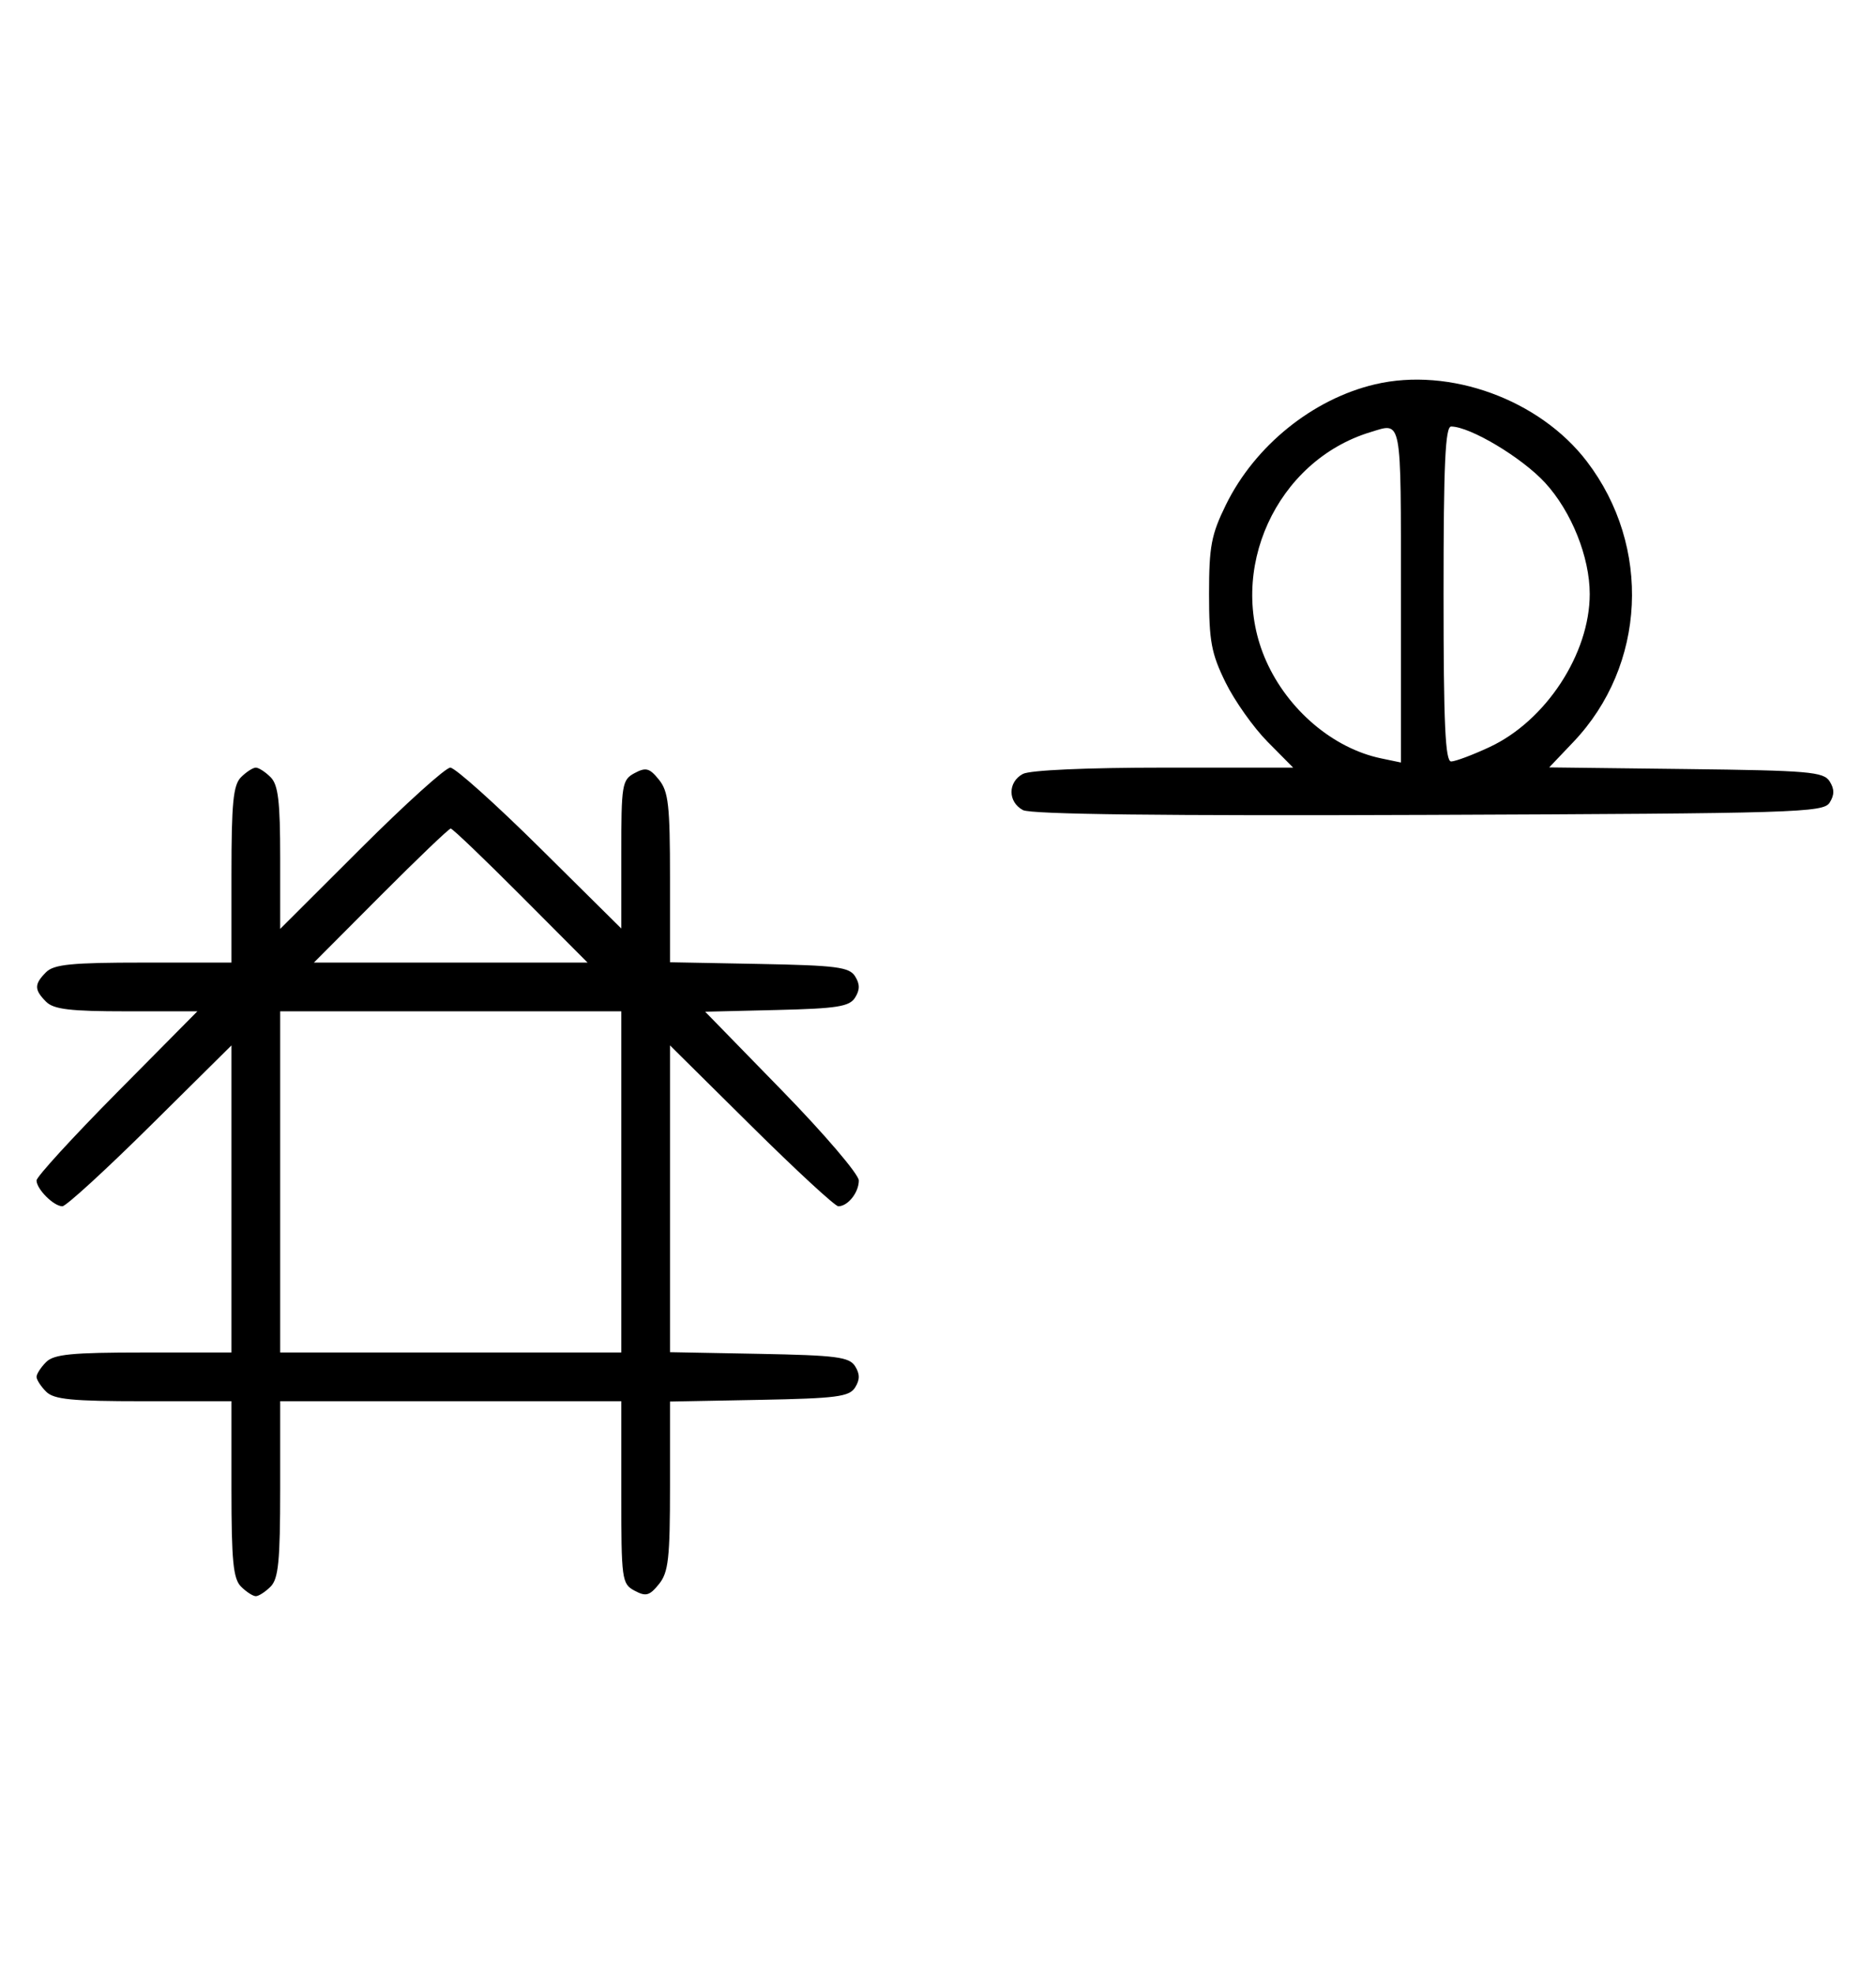 <svg xmlns="http://www.w3.org/2000/svg" width="308" height="324" viewBox="0 0 308 324" version="1.1">
	<path d="M 225.746 63.086 C 215.528 65.494, 206.034 73.158, 201.281 82.836 C 198.865 87.756, 198.500 89.681, 198.500 97.500 C 198.500 105.257, 198.873 107.260, 201.205 112.007 C 202.692 115.035, 205.800 119.423, 208.110 121.757 L 212.312 126 191.090 126 C 178.374 126, 169.093 126.415, 167.934 127.035 C 165.440 128.370, 165.448 131.634, 167.948 132.972 C 169.256 133.672, 191.132 133.930, 234.589 133.757 C 294.951 133.517, 299.356 133.383, 300.386 131.750 C 301.191 130.474, 301.191 129.526, 300.387 128.250 C 299.398 126.682, 296.950 126.472, 276.814 126.232 L 254.345 125.963 258.316 121.788 C 270.258 109.234, 271.197 89.714, 260.531 75.744 C 252.772 65.582, 237.985 60.201, 225.746 63.086 M 224.994 70.934 C 209.518 75.642, 201.289 93.705, 207.880 108.500 C 211.465 116.548, 218.900 122.845, 226.750 124.481 L 230 125.159 230 97.579 C 230 68.134, 230.227 69.342, 224.994 70.934 M 237 97.500 C 237 118.839, 237.280 124.998, 238.250 124.990 C 238.938 124.985, 241.767 123.925, 244.538 122.634 C 253.789 118.327, 261 107.316, 261 97.500 C 261 91.439, 257.999 83.955, 253.683 79.254 C 249.891 75.123, 241.395 70.034, 238.250 70.010 C 237.280 70.002, 237 76.161, 237 97.500 M 39.571 127.571 C 38.288 128.855, 38 131.788, 38 143.571 L 38 158 23.571 158 C 11.788 158, 8.855 158.288, 7.571 159.571 C 5.598 161.545, 5.598 162.455, 7.571 164.429 C 8.820 165.677, 11.534 166, 20.774 166 L 32.405 166 19.202 179.333 C 11.941 186.666, 6 193.159, 6 193.761 C 6 195.178, 8.822 198, 10.239 198 C 10.841 198, 17.334 192.059, 24.667 184.798 L 38 171.595 38 196.798 L 38 222 23.571 222 C 11.788 222, 8.855 222.288, 7.571 223.571 C 6.707 224.436, 6 225.529, 6 226 C 6 226.471, 6.707 227.564, 7.571 228.429 C 8.855 229.712, 11.788 230, 23.571 230 L 38 230 38 244.429 C 38 256.212, 38.288 259.145, 39.571 260.429 C 40.436 261.293, 41.529 262, 42 262 C 42.471 262, 43.564 261.293, 44.429 260.429 C 45.712 259.145, 46 256.212, 46 244.429 L 46 230 74 230 L 102 230 102 244.965 C 102 259.324, 102.088 259.977, 104.183 261.098 C 106.042 262.093, 106.636 261.933, 108.183 260.022 C 109.744 258.095, 110 255.823, 110 243.916 L 110 230.053 124.643 229.777 C 137.314 229.537, 139.433 229.264, 140.387 227.750 C 141.191 226.475, 141.191 225.525, 140.387 224.250 C 139.433 222.736, 137.314 222.463, 124.643 222.223 L 110 221.947 110 196.771 L 110 171.595 123.333 184.798 C 130.666 192.059, 137.101 198, 137.633 198 C 139.202 198, 141 195.741, 141 193.769 C 141 192.761, 135.324 186.116, 128.387 179.001 L 115.775 166.065 127.531 165.783 C 137.445 165.544, 139.459 165.226, 140.388 163.750 C 141.190 162.476, 141.190 161.524, 140.387 160.250 C 139.433 158.736, 137.314 158.463, 124.643 158.223 L 110 157.947 110 144.084 C 110 132.177, 109.744 129.905, 108.183 127.978 C 106.636 126.067, 106.042 125.907, 104.183 126.902 C 102.123 128.005, 102 128.754, 102 140.237 L 102 152.405 88.667 139.202 C 81.334 131.941, 74.703 126, 73.930 126 C 73.158 126, 66.558 131.956, 59.263 139.236 L 46 152.472 46 140.808 C 46 131.537, 45.678 128.820, 44.429 127.571 C 43.564 126.707, 42.471 126, 42 126 C 41.529 126, 40.436 126.707, 39.571 127.571 M 62.500 147 L 51.534 158 74 158 L 96.466 158 85.500 147 C 79.469 140.950, 74.294 136, 74 136 C 73.706 136, 68.531 140.950, 62.500 147 M 46 194 L 46 222 74 222 L 102 222 102 194 L 102 166 74 166 L 46 166 46 194 " stroke="none" fill="black" fill-rule="evenodd"/>
</svg>